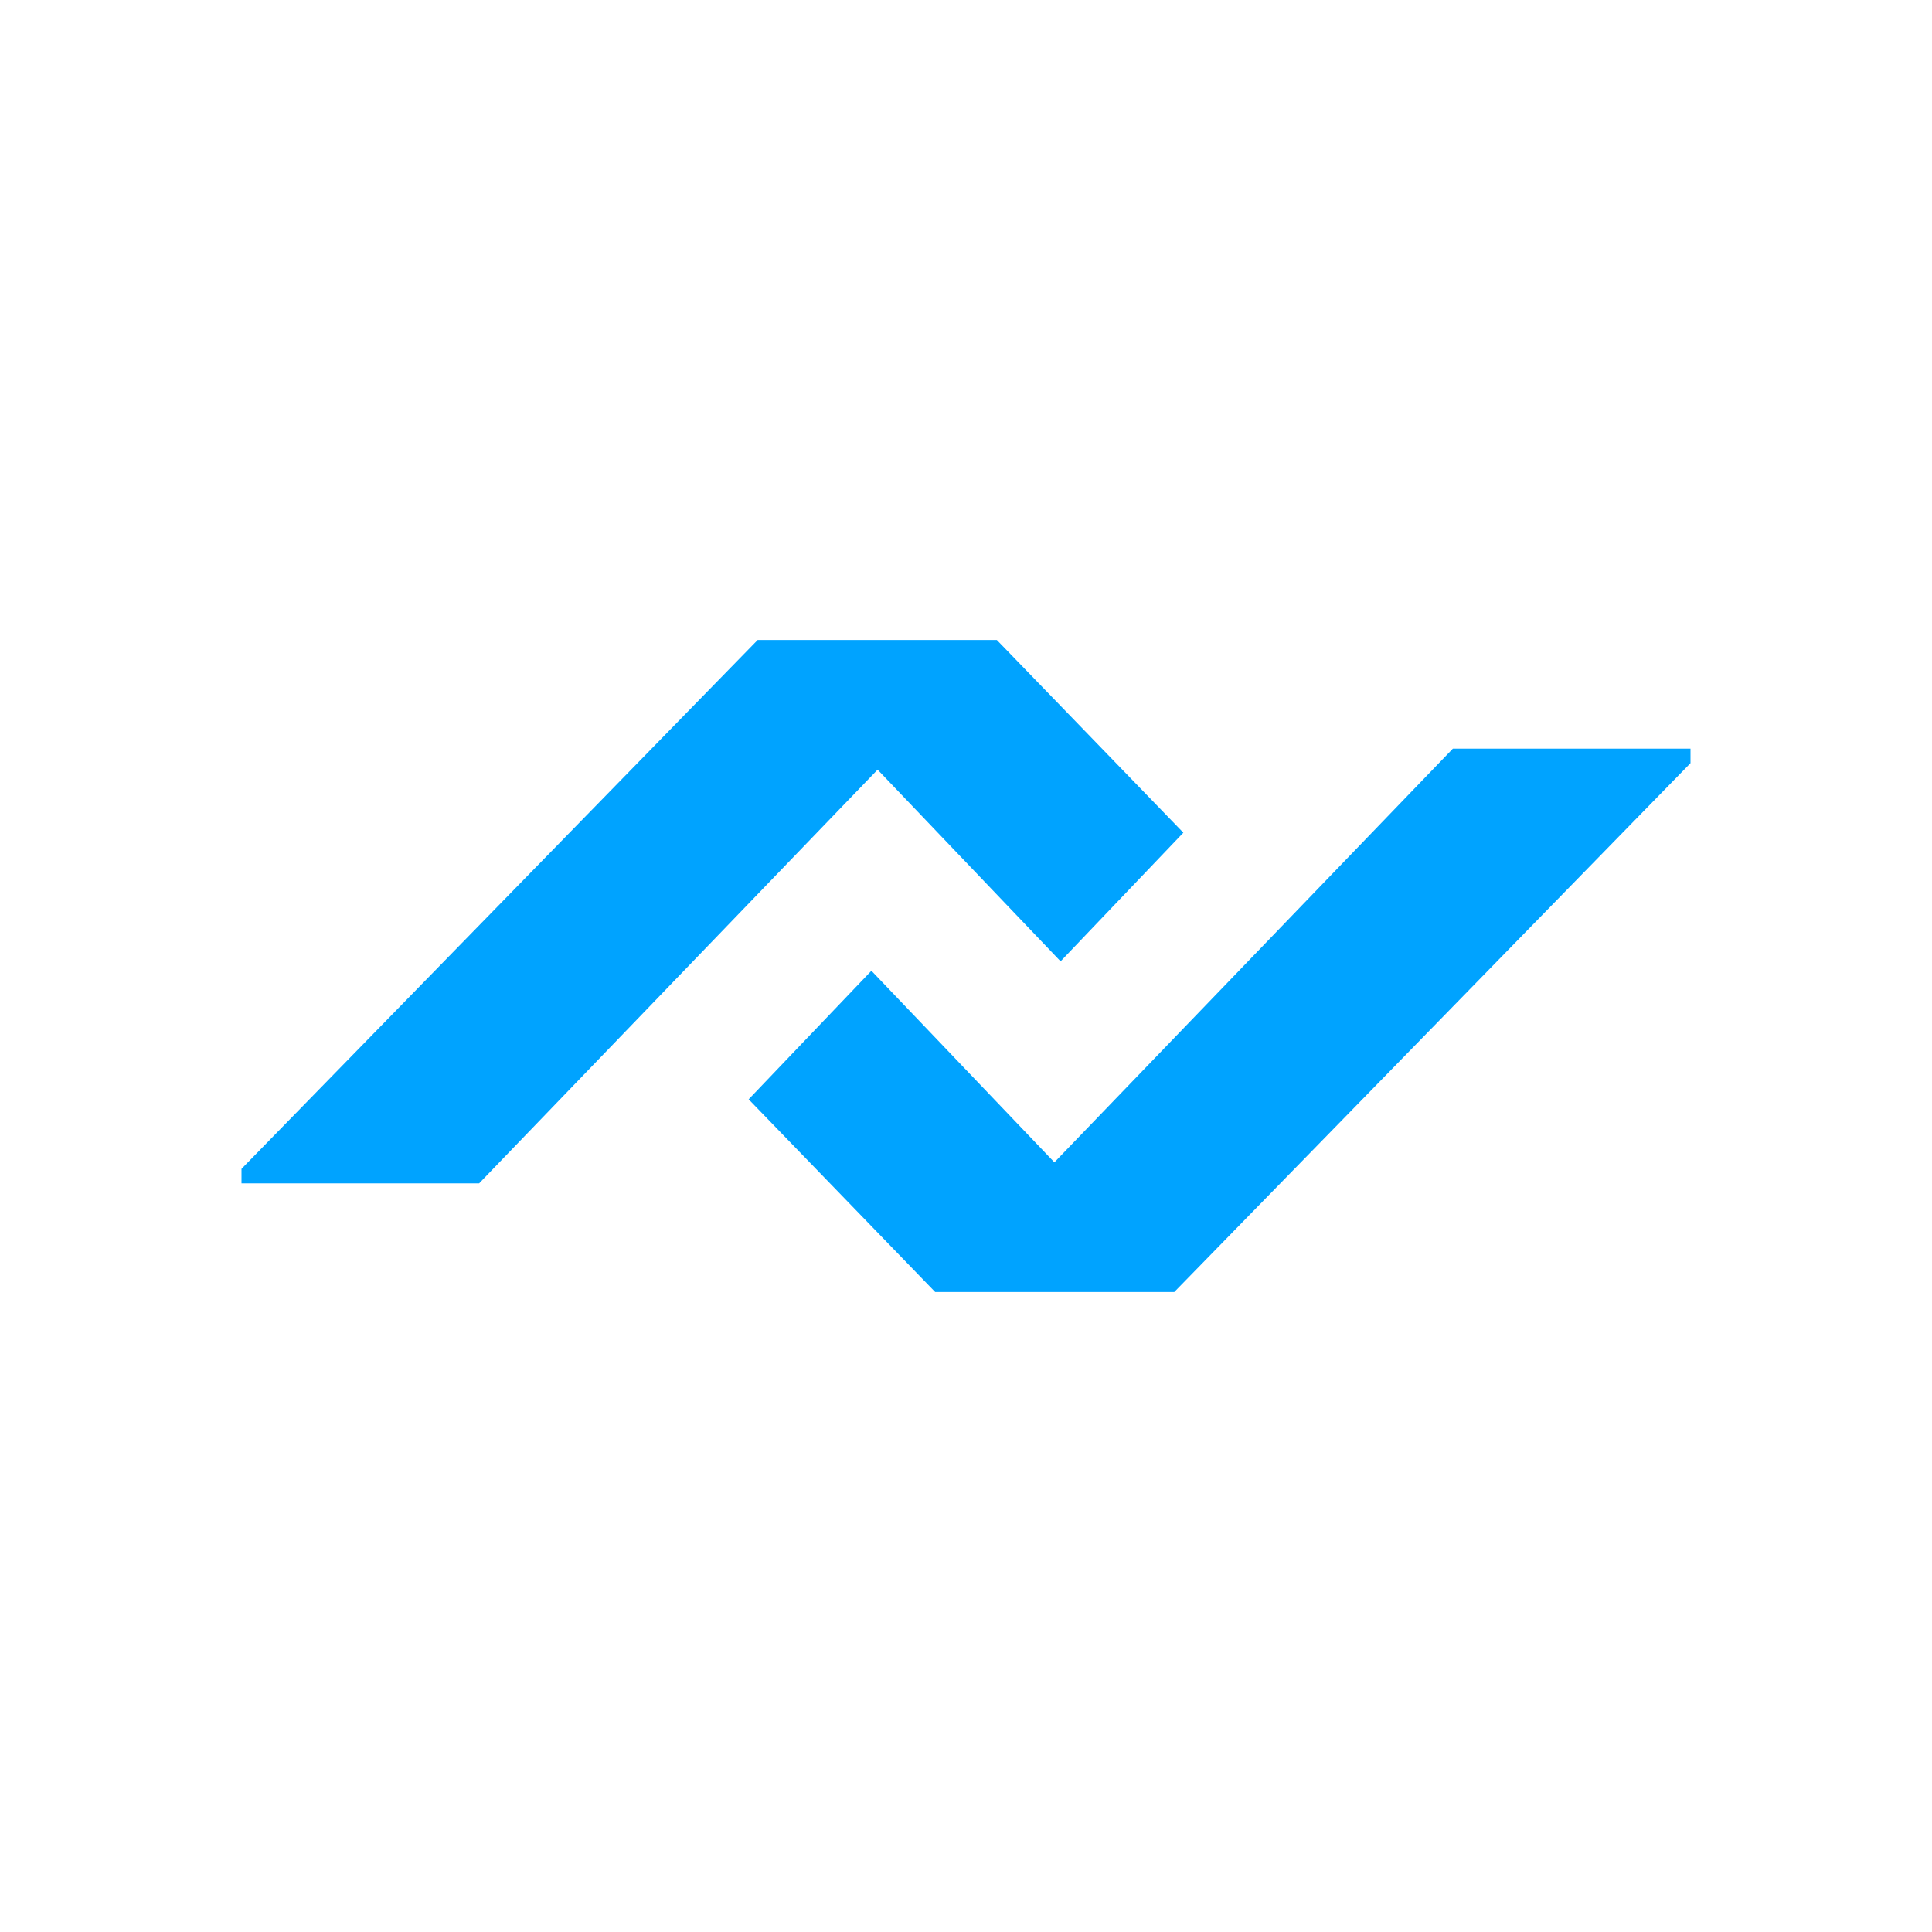 <svg width="24" height="24" viewBox="0 0 24 24" fill="none" xmlns="http://www.w3.org/2000/svg">
<path d="M3 14.7V14.52L9.412 7.95H12.383L14.7 10.344L13.175 11.942L10.902 9.561L5.952 14.7H3ZM21 9.3V9.48L14.587 16.05H11.617L9.3 13.656L10.825 12.059L13.098 14.439L18.048 9.3H21Z" fill="#00A3FF"/>
</svg>
